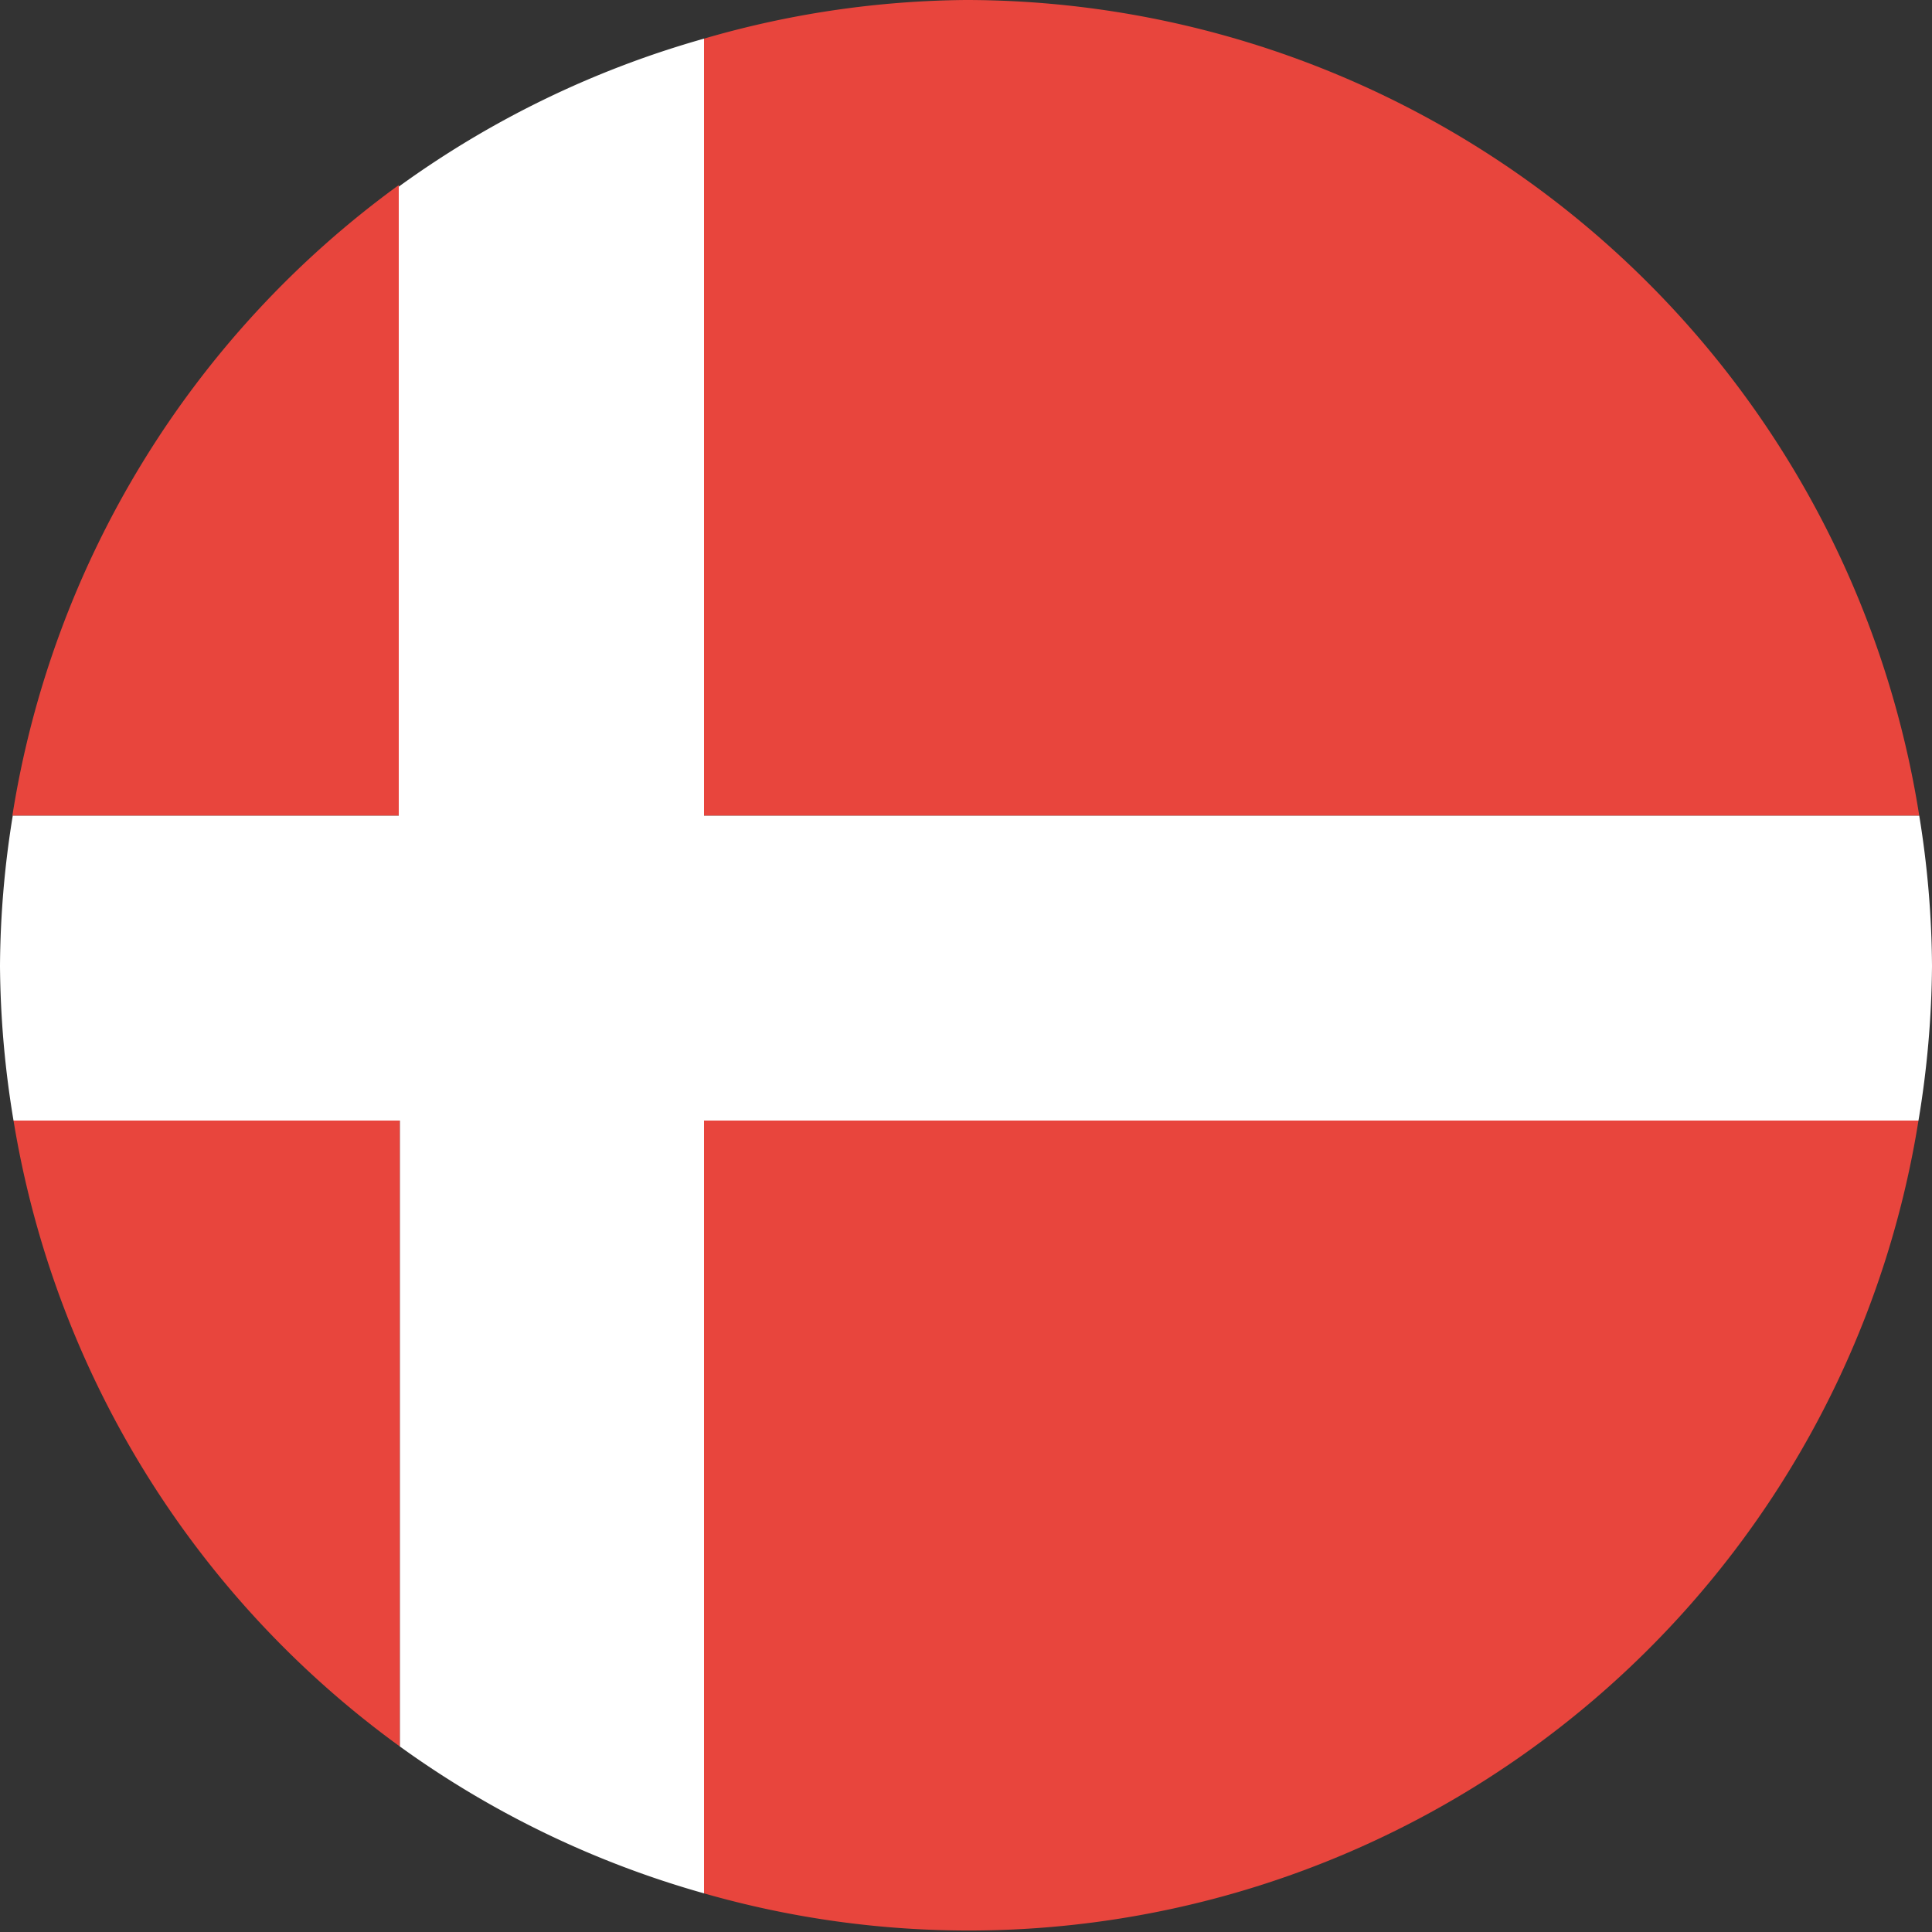 <svg xmlns="http://www.w3.org/2000/svg" viewBox="0 0 50 50"><rect x="0" y="0" width="50" height="50" fill="#333333" stroke="none"/><defs><style>.cls-1{fill:#e8453d;}.cls-2{fill:#fff;}</style></defs><g id="圖層_2" data-name="圖層 2"><g id="_0-ui_kits" data-name="0-ui_kits"><g id="flag_denmark_circle"><path class="cls-1" d="M25,0a24.9,24.9,0,0,0-6.78,1V21.11H49.67A25,25,0,0,0,25,0Z"/><path class="cls-1" d="M18.22,49A24.89,24.89,0,0,0,49.65,29H18.22Z"/><path class="cls-1" d="M.35,29a25,25,0,0,0,10,16.2V29Z"/><path class="cls-1" d="M10.32,4.79a25,25,0,0,0-10,16.32h10Z"/><path class="cls-2" d="M18.22,1a25,25,0,0,0-7.9,3.83V21.11H.33A24.9,24.9,0,0,0,0,25a25.23,25.23,0,0,0,.35,4h10v16.2A25,25,0,0,0,18.22,49V29H49.65A25.23,25.23,0,0,0,50,25a24.9,24.9,0,0,0-.33-3.89H18.22Z"/></g></g></g></svg>